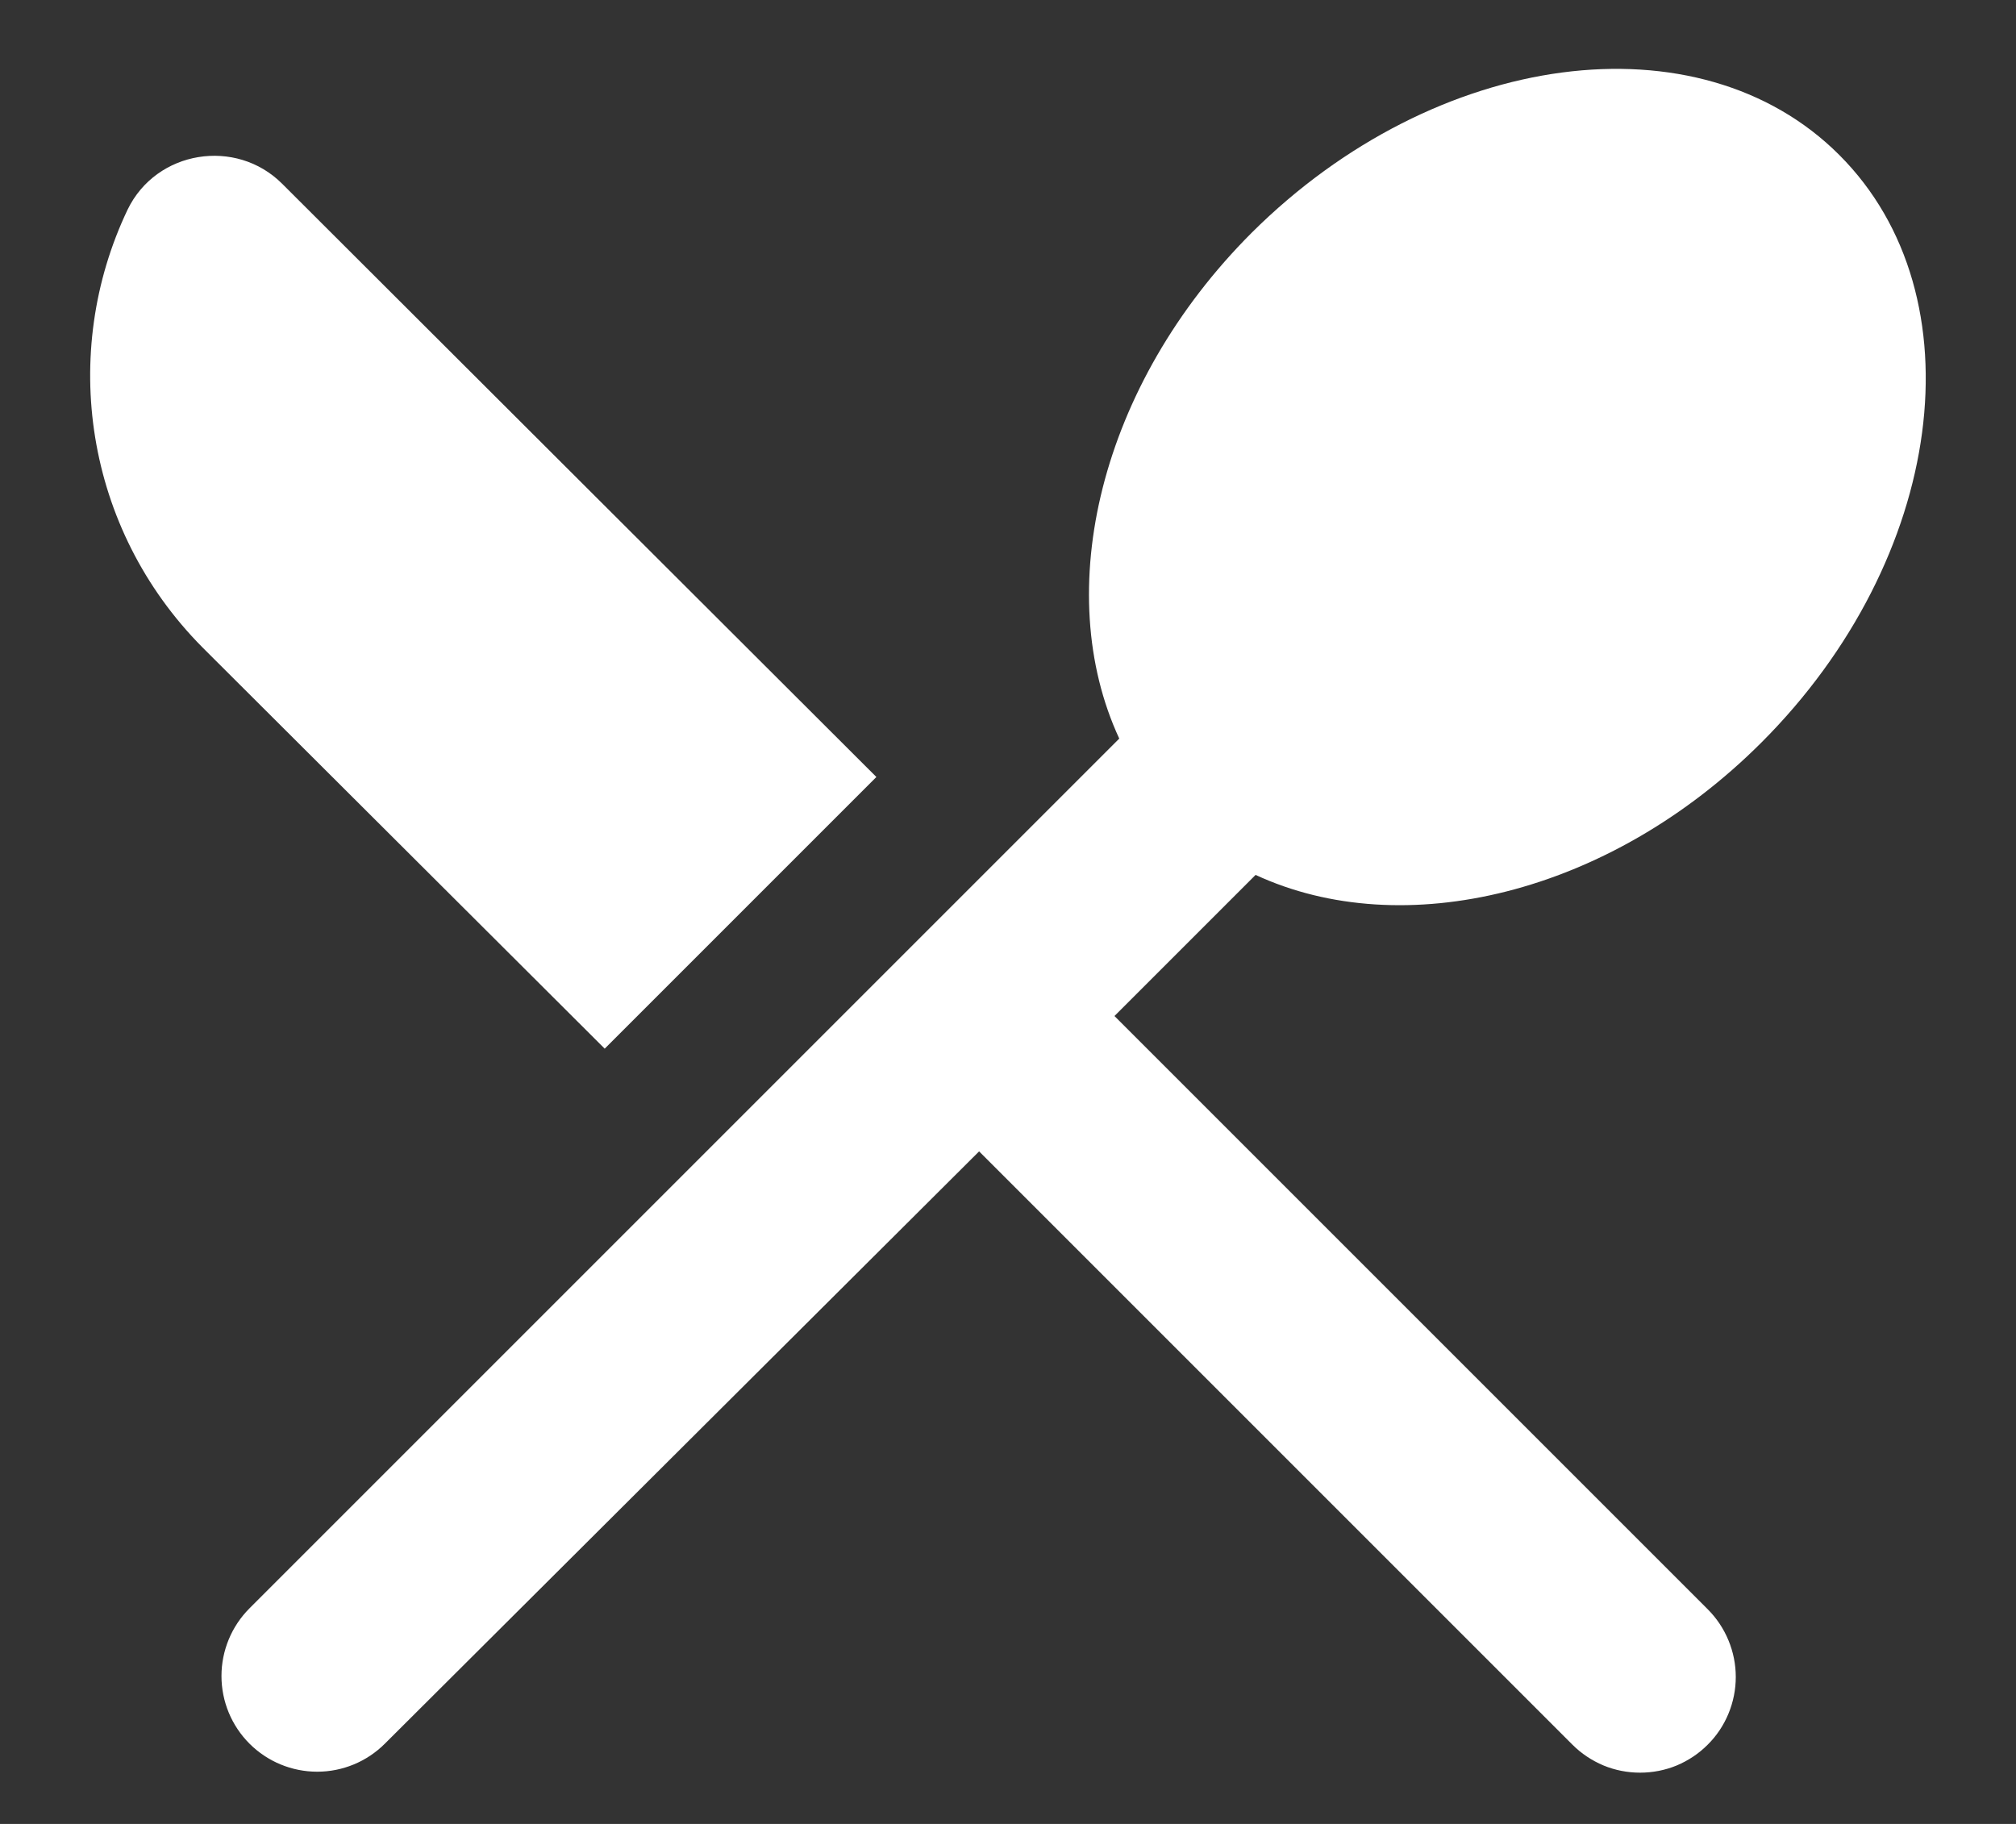 <svg width="21" height="19" viewBox="0 0 21 19" fill="none" xmlns="http://www.w3.org/2000/svg">
<rect x="0" y="0" width="21" height="19" fill="#333333" stroke="none"/>
<path d="M6.299 10.924L9.129 8.094L2.939 1.914C2.459 1.434 1.629 1.564 1.329 2.184C0.619 3.674 0.879 5.504 2.109 6.744L6.299 10.924ZM13.079 9.114C14.609 9.824 16.759 9.324 18.349 7.734C20.259 5.824 20.629 3.084 19.159 1.614C17.699 0.154 14.959 0.514 13.039 2.424C11.449 4.014 10.949 6.164 11.659 7.694L2.599 16.754C2.412 16.941 2.307 17.195 2.307 17.459C2.307 17.724 2.412 17.977 2.599 18.164C2.786 18.351 3.04 18.456 3.304 18.456C3.569 18.456 3.822 18.351 4.009 18.164L10.199 11.994L16.379 18.174C16.472 18.267 16.582 18.34 16.703 18.391C16.824 18.441 16.953 18.466 17.084 18.466C17.215 18.466 17.345 18.441 17.466 18.391C17.587 18.34 17.697 18.267 17.789 18.174C17.882 18.082 17.955 17.972 18.005 17.851C18.055 17.73 18.081 17.6 18.081 17.469C18.081 17.338 18.055 17.209 18.005 17.088C17.955 16.967 17.882 16.857 17.789 16.764L11.609 10.584L13.079 9.114Z" fill="white"/>
</svg>
